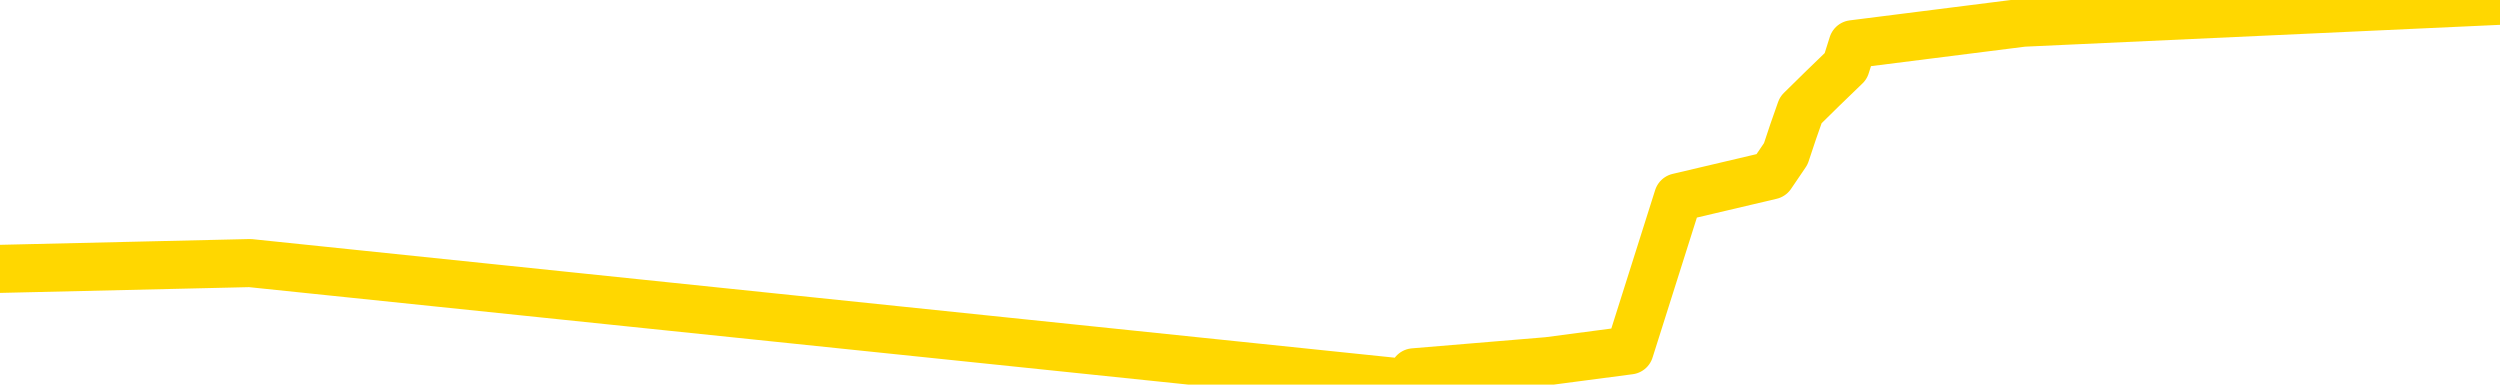 <svg xmlns="http://www.w3.org/2000/svg" version="1.1" viewBox="0 0 6500 1000">
	<path fill="none" stroke="gold" stroke-width="125" stroke-linecap="round" stroke-linejoin="round" d="M0 3581  L-123155 3581 L-120551 3553 L-118883 3525 L-100554 3468 L-100384 3411 L-93226 3354 L-93193 3354 L-79762 3326 L-76840 3354 L-63499 3269 L-59330 3155 L-58170 3013 L-57551 2871 L-55539 2786 L-51767 2729 L-51167 2672 L-50839 2615 L-50626 2559 L-50084 2502 L-48846 2275 L-47667 2047 L-44802 1820 L-44280 1593 L-39425 1536 L-36487 1479 L-36445 1422 L-36136 1365 L-35884 1309 L-33289 1252 L-29034 1252 L-29016 1252 L-27779 1252 L-25902 1252 L-23948 1195 L-23000 1138 L-22729 1081 L-22420 1053 L-22322 1025 L-21491 1025 L-19460 1053 L-19170 797 L-17024 684 L-16868 513 L-13212 343 L-12961 428 L-12862 400 L-12345 485 L-10194 627 L-9265 769 L-7739 911 L-6499 911 L-4953 882 L-1991 826 L-869 769 L-560 712 L650 684 L3657 996 L3676 968 L4024 939 L4237 911 L4363 513 L4605 456 L4643 400 L4662 343 L4682 286 L4740 229 L4799 172 L4817 115 L5260 59 L6500 2" />
</svg>
